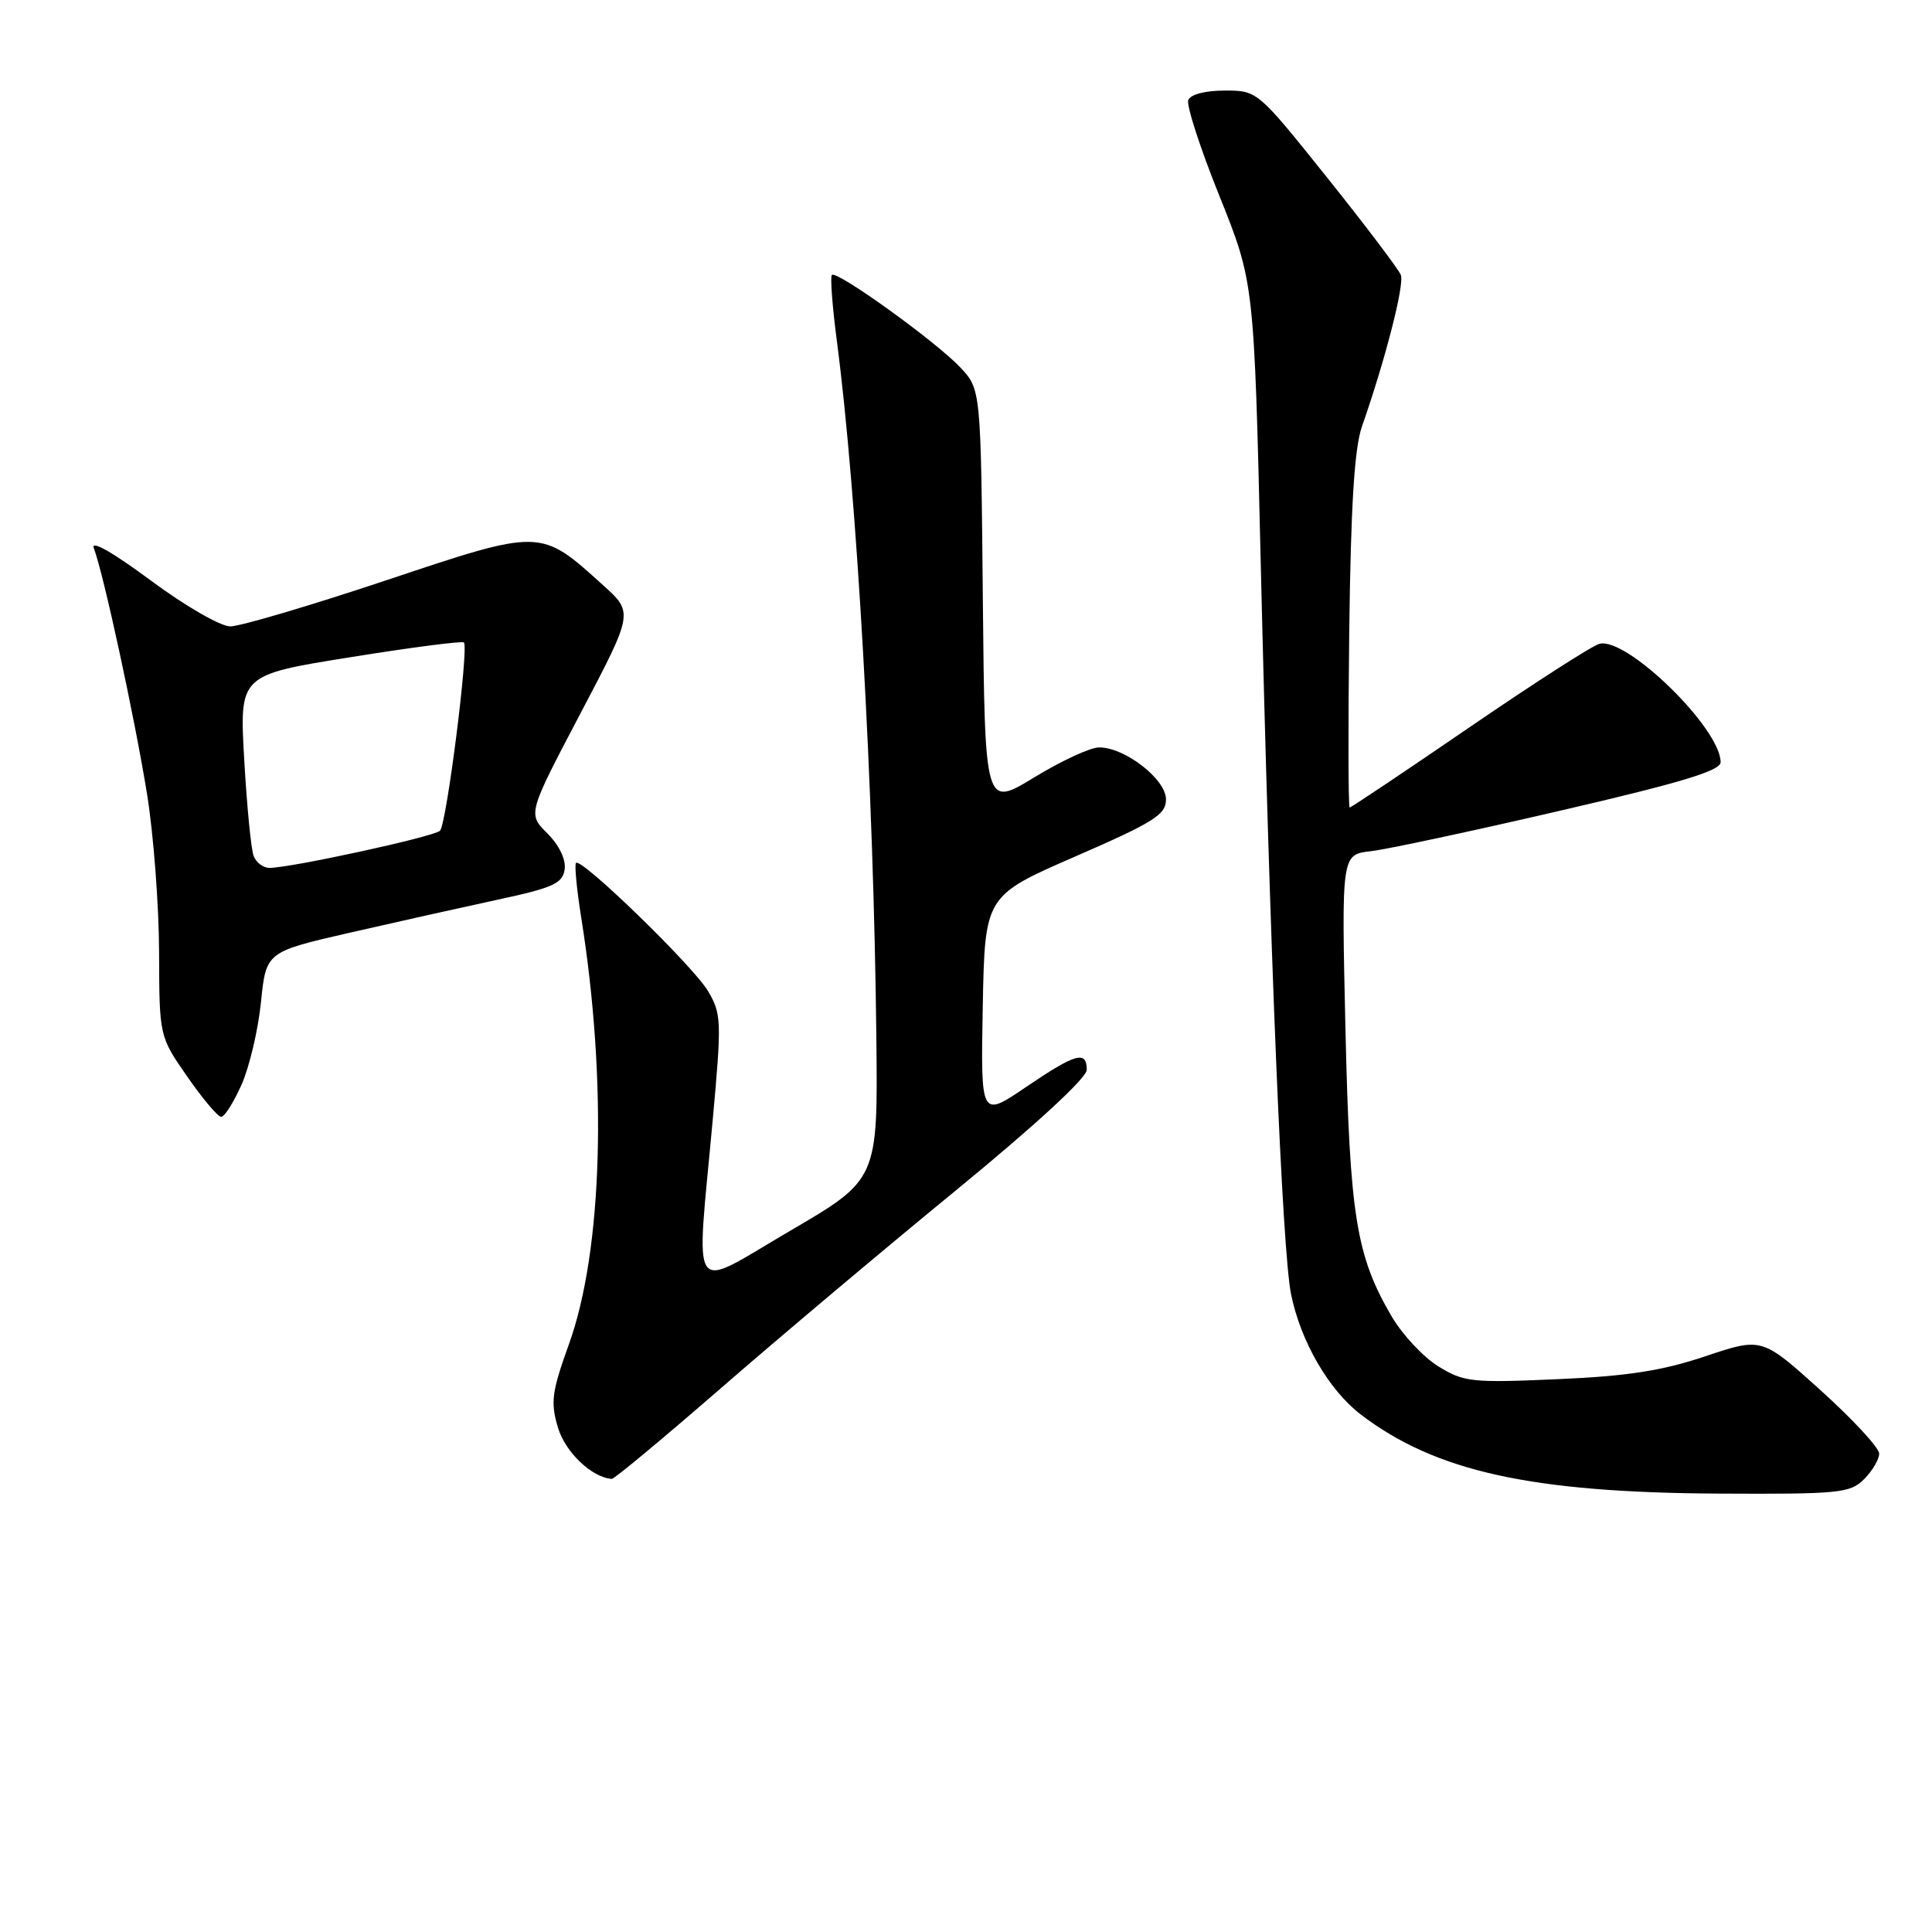 <?xml version="1.0" encoding="UTF-8" standalone="no"?>
<!DOCTYPE svg PUBLIC "-//W3C//DTD SVG 1.1//EN" "http://www.w3.org/Graphics/SVG/1.1/DTD/svg11.dtd" >
<svg xmlns="http://www.w3.org/2000/svg" xmlns:xlink="http://www.w3.org/1999/xlink" version="1.1" viewBox="0 0 256 256">
 <g >
 <path fill="currentColor"
d=" M 247.00 196.00 C 248.10 194.90 249.00 193.37 249.00 192.61 C 249.00 191.84 245.50 188.06 241.23 184.21 C 233.46 177.20 233.46 177.20 225.98 179.71 C 220.26 181.63 215.64 182.35 206.35 182.75 C 195.02 183.25 193.95 183.13 190.59 181.05 C 188.60 179.83 185.82 176.85 184.40 174.43 C 179.70 166.39 178.85 161.16 178.28 136.37 C 177.75 113.23 177.75 113.23 181.63 112.79 C 183.76 112.55 195.06 110.13 206.74 107.42 C 222.75 103.71 227.98 102.13 227.99 101.00 C 228.01 96.54 215.54 84.36 211.93 85.31 C 210.99 85.55 203.24 90.53 194.70 96.38 C 186.17 102.22 179.03 107.00 178.84 107.00 C 178.65 107.00 178.63 96.54 178.78 83.75 C 178.99 67.02 179.46 59.38 180.47 56.50 C 183.57 47.64 186.11 37.73 185.62 36.44 C 185.33 35.69 180.93 29.88 175.86 23.54 C 166.63 12.01 166.62 12.00 162.28 12.00 C 159.71 12.00 157.74 12.51 157.45 13.26 C 157.19 13.95 159.04 19.67 161.58 25.97 C 166.18 37.42 166.18 37.42 167.05 74.46 C 168.28 126.49 169.90 165.64 171.07 171.48 C 172.33 177.73 176.08 184.19 180.31 187.43 C 190.21 194.98 202.90 197.78 227.75 197.91 C 243.73 197.99 245.15 197.85 247.00 196.00 Z  M 95.57 183.90 C 103.23 177.24 117.26 165.43 126.75 157.66 C 137.20 149.09 144.00 142.83 144.00 141.76 C 144.00 139.15 142.53 139.57 135.92 144.06 C 129.95 148.11 129.95 148.11 130.22 133.41 C 130.50 118.70 130.50 118.70 142.50 113.48 C 152.92 108.94 154.50 107.95 154.50 105.92 C 154.50 103.24 148.99 98.98 145.60 99.04 C 144.45 99.05 140.57 100.85 137.00 103.03 C 130.50 106.99 130.50 106.99 130.23 79.28 C 129.97 51.58 129.97 51.58 127.23 48.67 C 124.02 45.26 110.87 35.79 110.23 36.43 C 109.99 36.67 110.29 40.61 110.89 45.19 C 113.55 65.46 115.77 104.62 116.12 137.40 C 116.33 156.29 116.33 156.29 104.66 163.11 C 91.14 171.02 92.23 172.57 94.43 148.50 C 95.64 135.25 95.60 134.33 93.80 131.30 C 91.83 127.99 77.04 113.63 76.33 114.34 C 76.10 114.56 76.42 117.84 77.02 121.62 C 80.50 143.40 79.86 165.74 75.38 178.13 C 73.11 184.44 72.93 185.81 73.93 189.16 C 74.91 192.43 78.42 195.78 81.07 195.96 C 81.39 195.98 87.92 190.55 95.57 183.90 Z  M 32.01 143.72 C 33.05 141.37 34.21 136.45 34.58 132.79 C 35.26 126.13 35.26 126.13 46.38 123.58 C 52.50 122.18 61.33 120.21 66.00 119.20 C 73.27 117.64 74.55 117.06 74.82 115.21 C 75.01 113.90 74.11 112.02 72.53 110.43 C 69.92 107.83 69.92 107.83 76.93 94.50 C 83.94 81.18 83.94 81.18 79.92 77.55 C 71.56 69.99 71.81 70.00 51.12 76.91 C 41.08 80.26 31.81 83.00 30.52 83.00 C 29.21 83.00 24.52 80.29 19.94 76.89 C 14.91 73.16 11.99 71.51 12.43 72.64 C 13.69 75.87 17.86 95.15 19.49 105.25 C 20.35 110.60 21.06 120.00 21.08 126.15 C 21.11 137.33 21.11 137.33 24.81 142.65 C 26.84 145.58 28.86 147.98 29.31 147.99 C 29.75 147.99 30.96 146.07 32.01 143.72 Z  M 33.61 113.42 C 33.27 112.55 32.71 106.80 32.36 100.64 C 31.72 89.44 31.72 89.44 46.39 87.09 C 54.46 85.79 61.25 84.91 61.47 85.13 C 62.14 85.81 59.17 109.23 58.30 110.08 C 57.50 110.87 38.52 115.00 35.70 115.00 C 34.88 115.00 33.94 114.29 33.61 113.42 Z "/>
</g>
</svg>